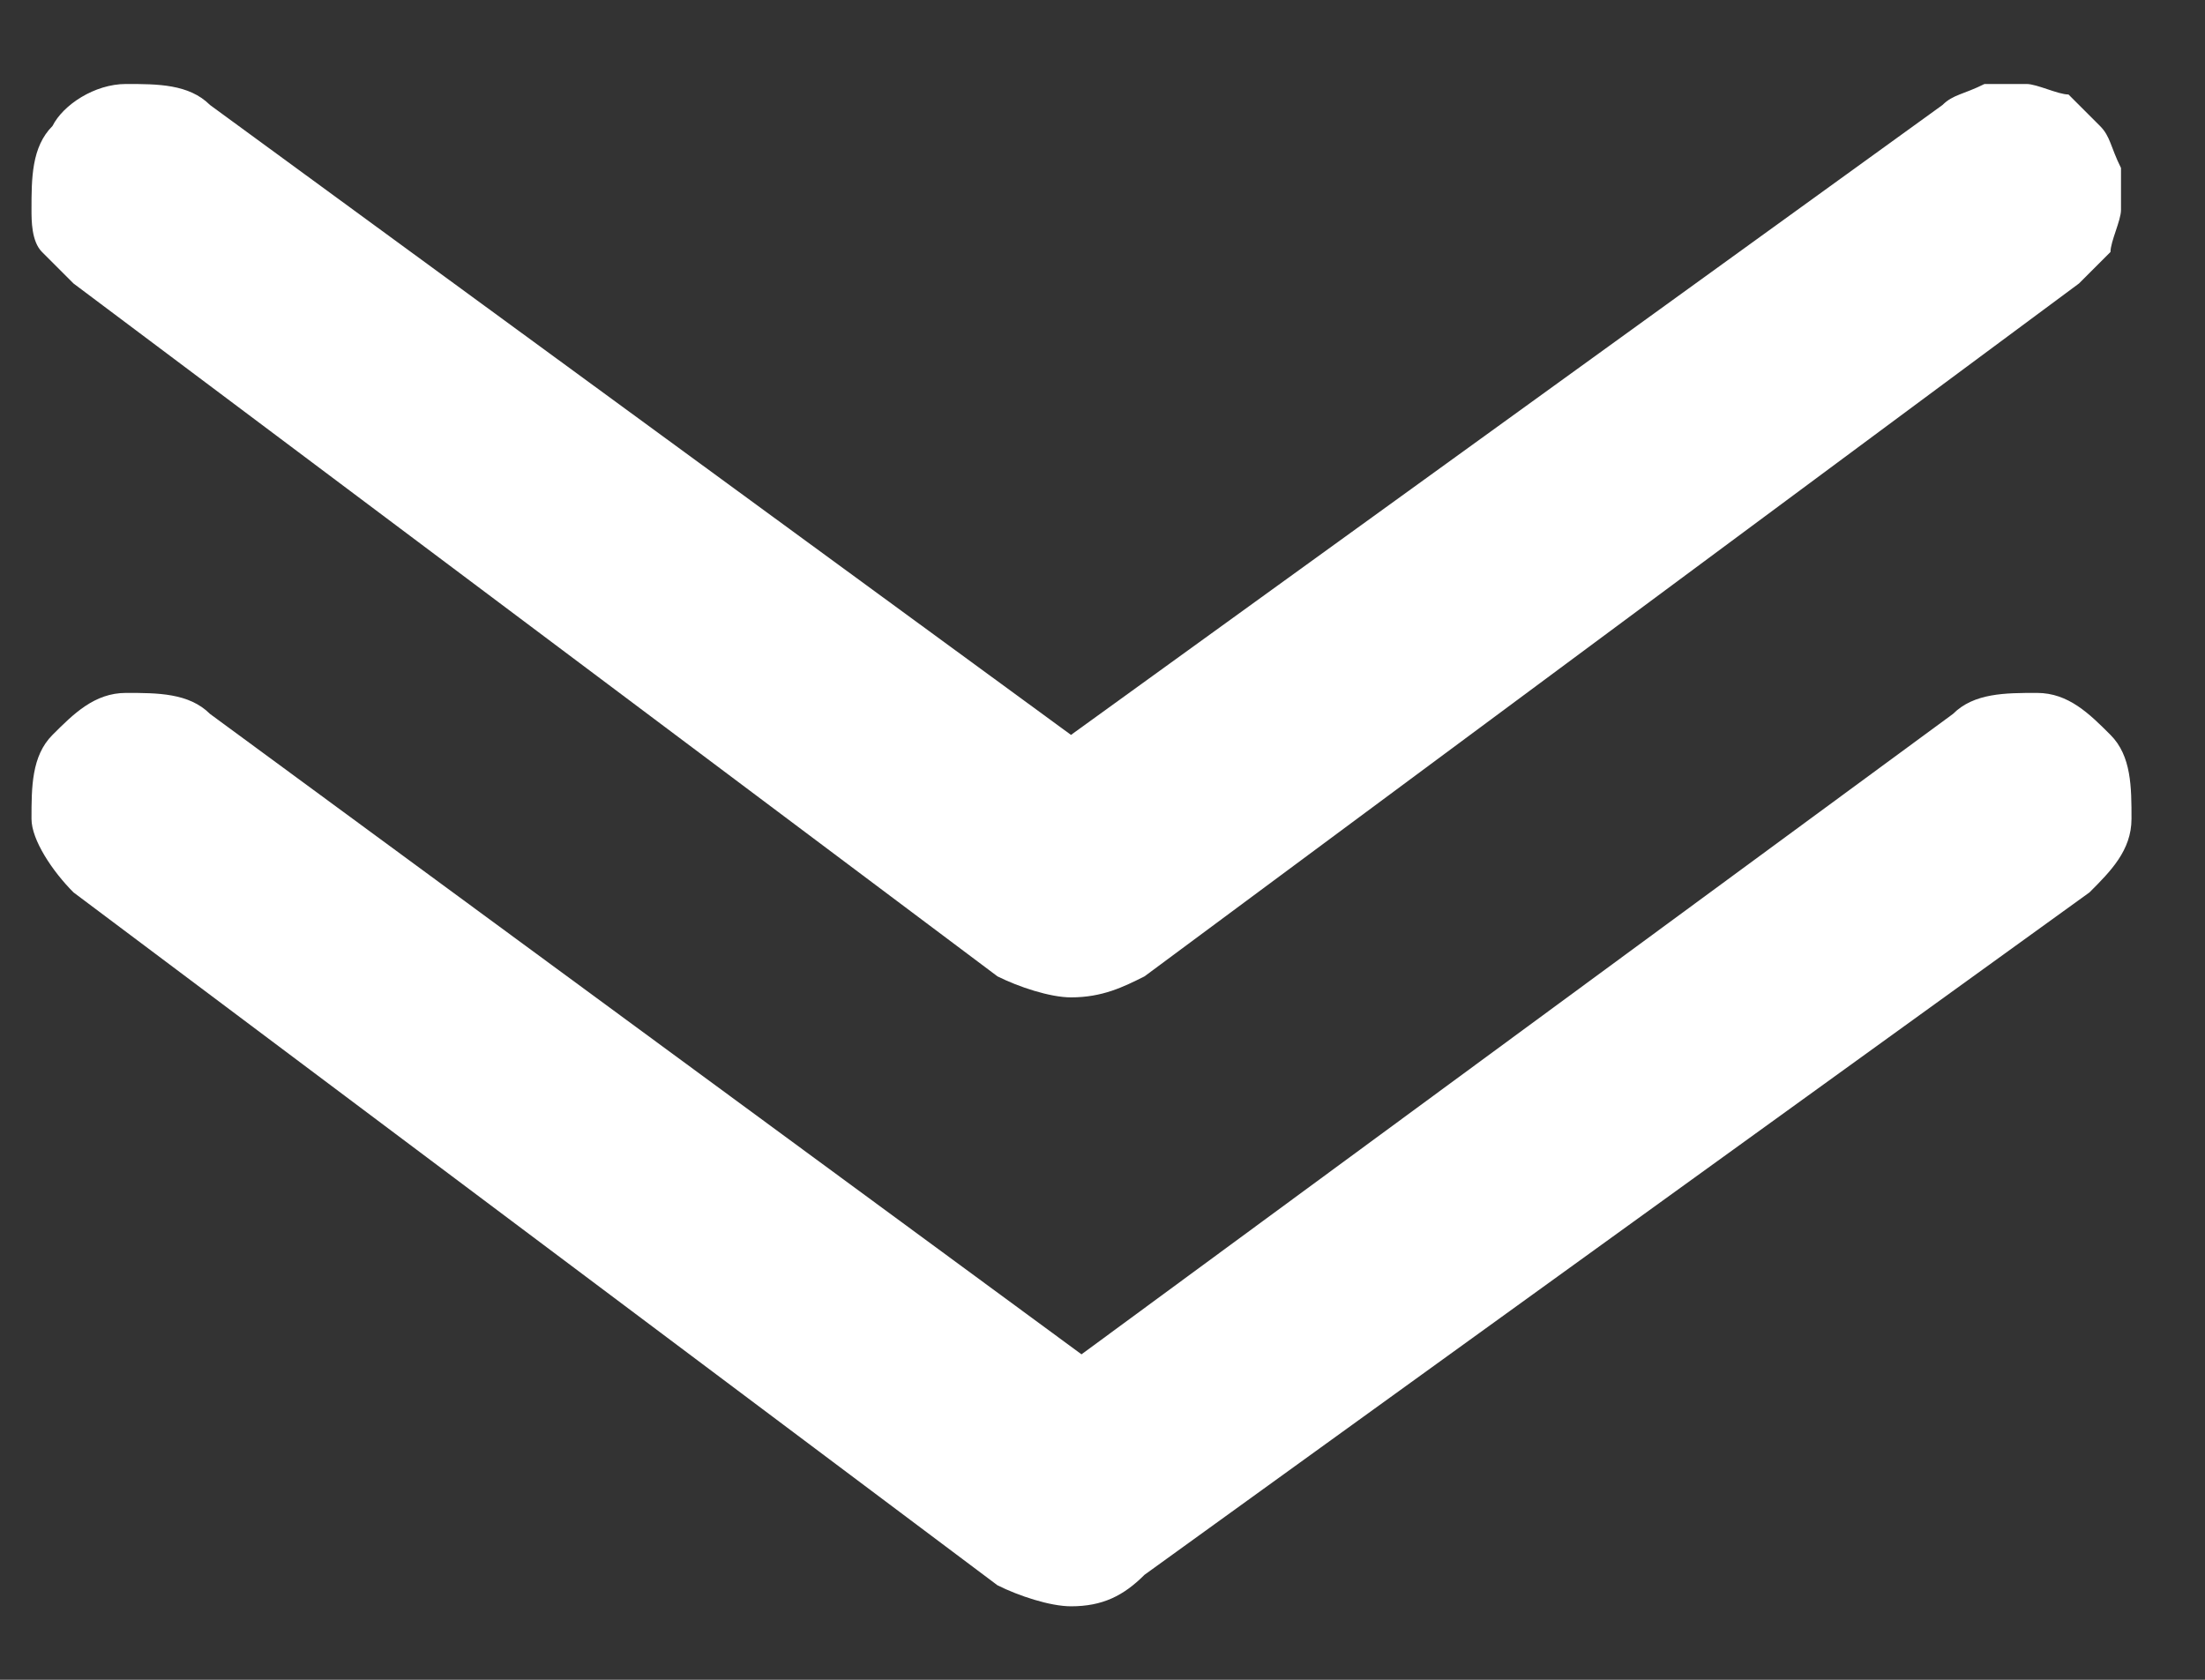 <?xml version="1.0" encoding="utf-8"?>
<!-- Generator: Adobe Illustrator 25.4.0, SVG Export Plug-In . SVG Version: 6.00 Build 0)  -->
<svg version="1.1" id="Layer_1" xmlns="http://www.w3.org/2000/svg" xmlns:xlink="http://www.w3.org/1999/xlink" x="0px" y="0px"
	 viewBox="0 0 21 16" style="enable-background:new 0 0 21 16;" xml:space="preserve">
<rect x="0" y="0" width="21" height="16" fill="#333333" stroke="none"/>
<style type="text/css">
	.st0{fill:#FFFFFF;}
</style>
<g>
	<path class="st0" d="M10.2,9.5c-0.2,0-0.5-0.1-0.7-0.2L0.7,2.7C0.6,2.6,0.5,2.5,0.4,2.4C0.3,2.3,0.3,2.1,0.3,2c0-0.3,0-0.6,0.2-0.8
		C0.6,1,0.9,0.8,1.2,0.8c0.3,0,0.6,0,0.8,0.2L10.2,7L18.5,1c0.1-0.1,0.2-0.1,0.4-0.2c0.1,0,0.3,0,0.4,0c0.1,0,0.3,0.1,0.4,0.1
		C19.8,1,19.9,1.1,20,1.2c0.1,0.1,0.1,0.2,0.2,0.4c0,0.1,0,0.3,0,0.4c0,0.1-0.1,0.3-0.1,0.4c-0.1,0.1-0.2,0.2-0.3,0.3l-8.9,6.6
		C10.7,9.4,10.5,9.5,10.2,9.5z"/>
	<path class="st0" d="M10.2,15.3c-0.2,0-0.5-0.1-0.7-0.2L0.7,8.5C0.5,8.3,0.3,8,0.3,7.8c0-0.3,0-0.6,0.2-0.8
		c0.2-0.2,0.4-0.4,0.7-0.4c0.3,0,0.6,0,0.8,0.2l8.3,6.1l8.3-6.1c0.2-0.2,0.5-0.2,0.8-0.2c0.3,0,0.5,0.2,0.7,0.4
		c0.2,0.2,0.2,0.5,0.2,0.8c0,0.3-0.2,0.5-0.4,0.7L10.9,15C10.7,15.2,10.5,15.3,10.2,15.3z"/>
</g>
</svg>
